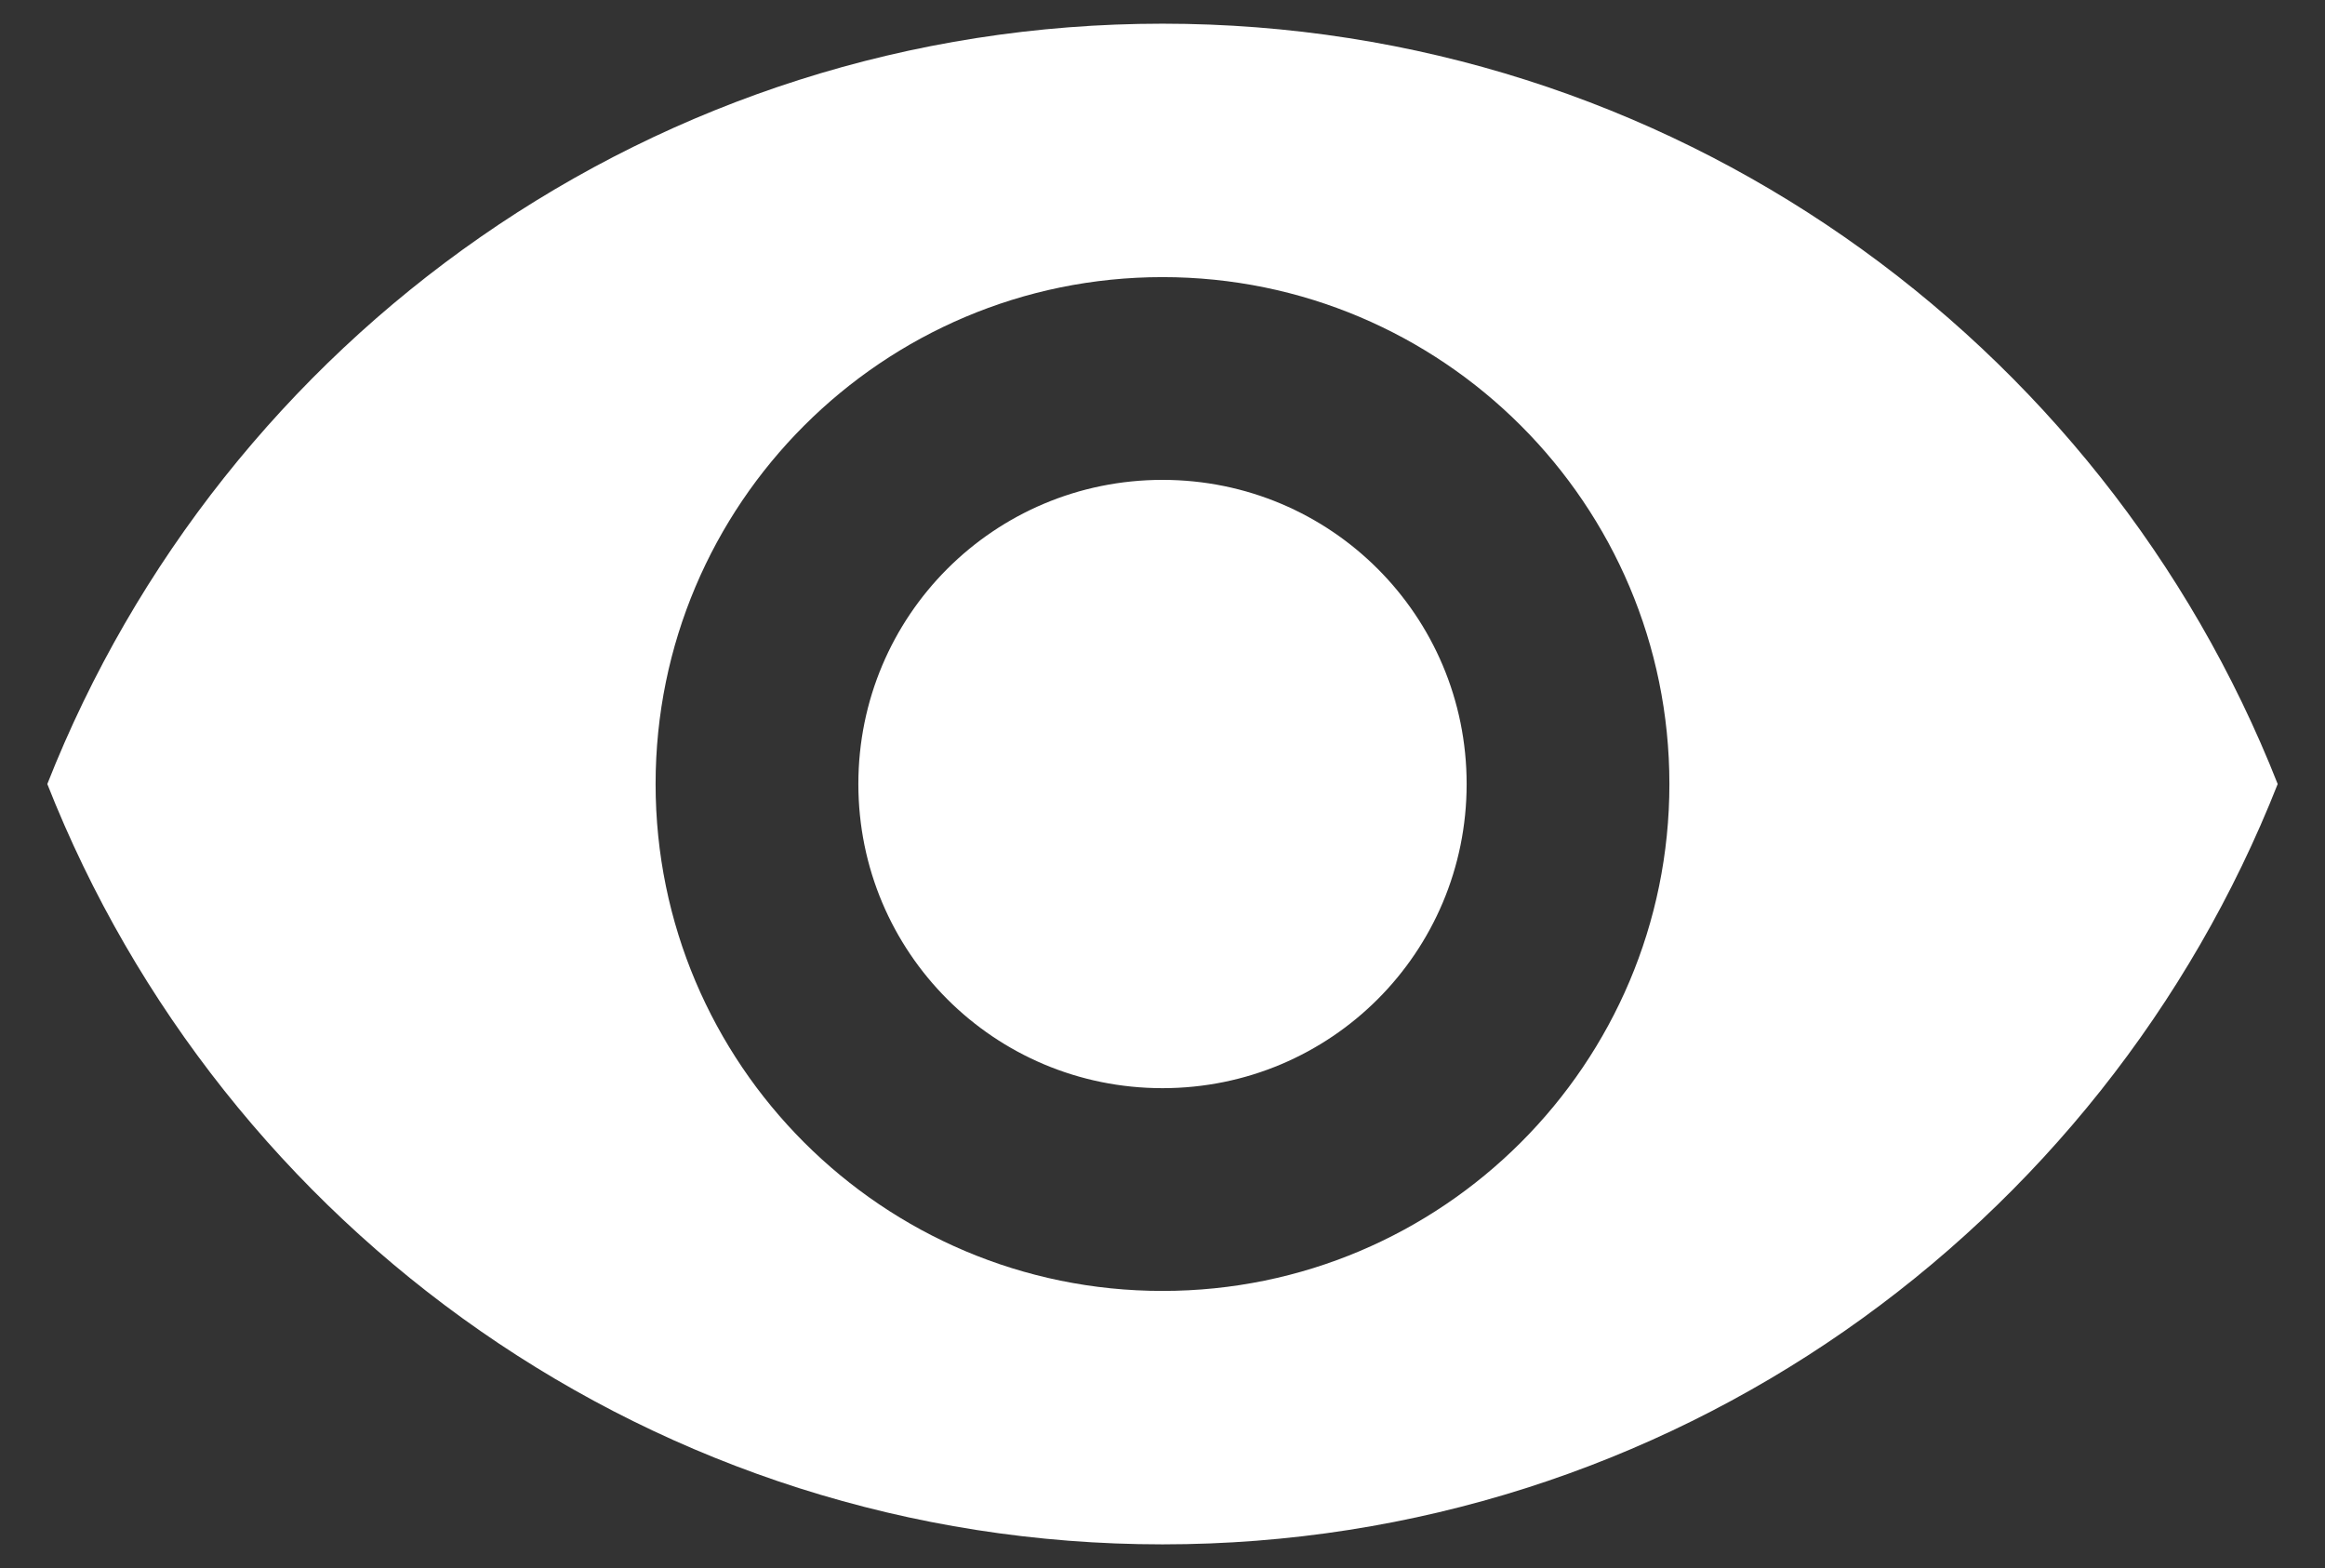 <svg width="43" height="29" viewBox="0 0 43 29" fill="none" xmlns="http://www.w3.org/2000/svg">
<rect x="0" y="0" width="43" height="29" fill="#333333" stroke="none"/>
<path d="M21.5 0.438C12.125 0.438 4.119 6.269 0.875 14.5C4.119 22.731 12.125 28.562 21.5 28.562C30.875 28.562 38.881 22.731 42.125 14.5C38.881 6.269 30.875 0.438 21.5 0.438ZM21.5 23.875C16.325 23.875 12.125 19.675 12.125 14.5C12.125 9.325 16.325 5.125 21.5 5.125C26.675 5.125 30.875 9.325 30.875 14.5C30.875 19.675 26.675 23.875 21.5 23.875ZM21.5 8.875C18.387 8.875 15.875 11.387 15.875 14.5C15.875 17.613 18.387 20.125 21.5 20.125C24.613 20.125 27.125 17.613 27.125 14.5C27.125 11.387 24.613 8.875 21.5 8.875Z" fill="white"/>
</svg>

